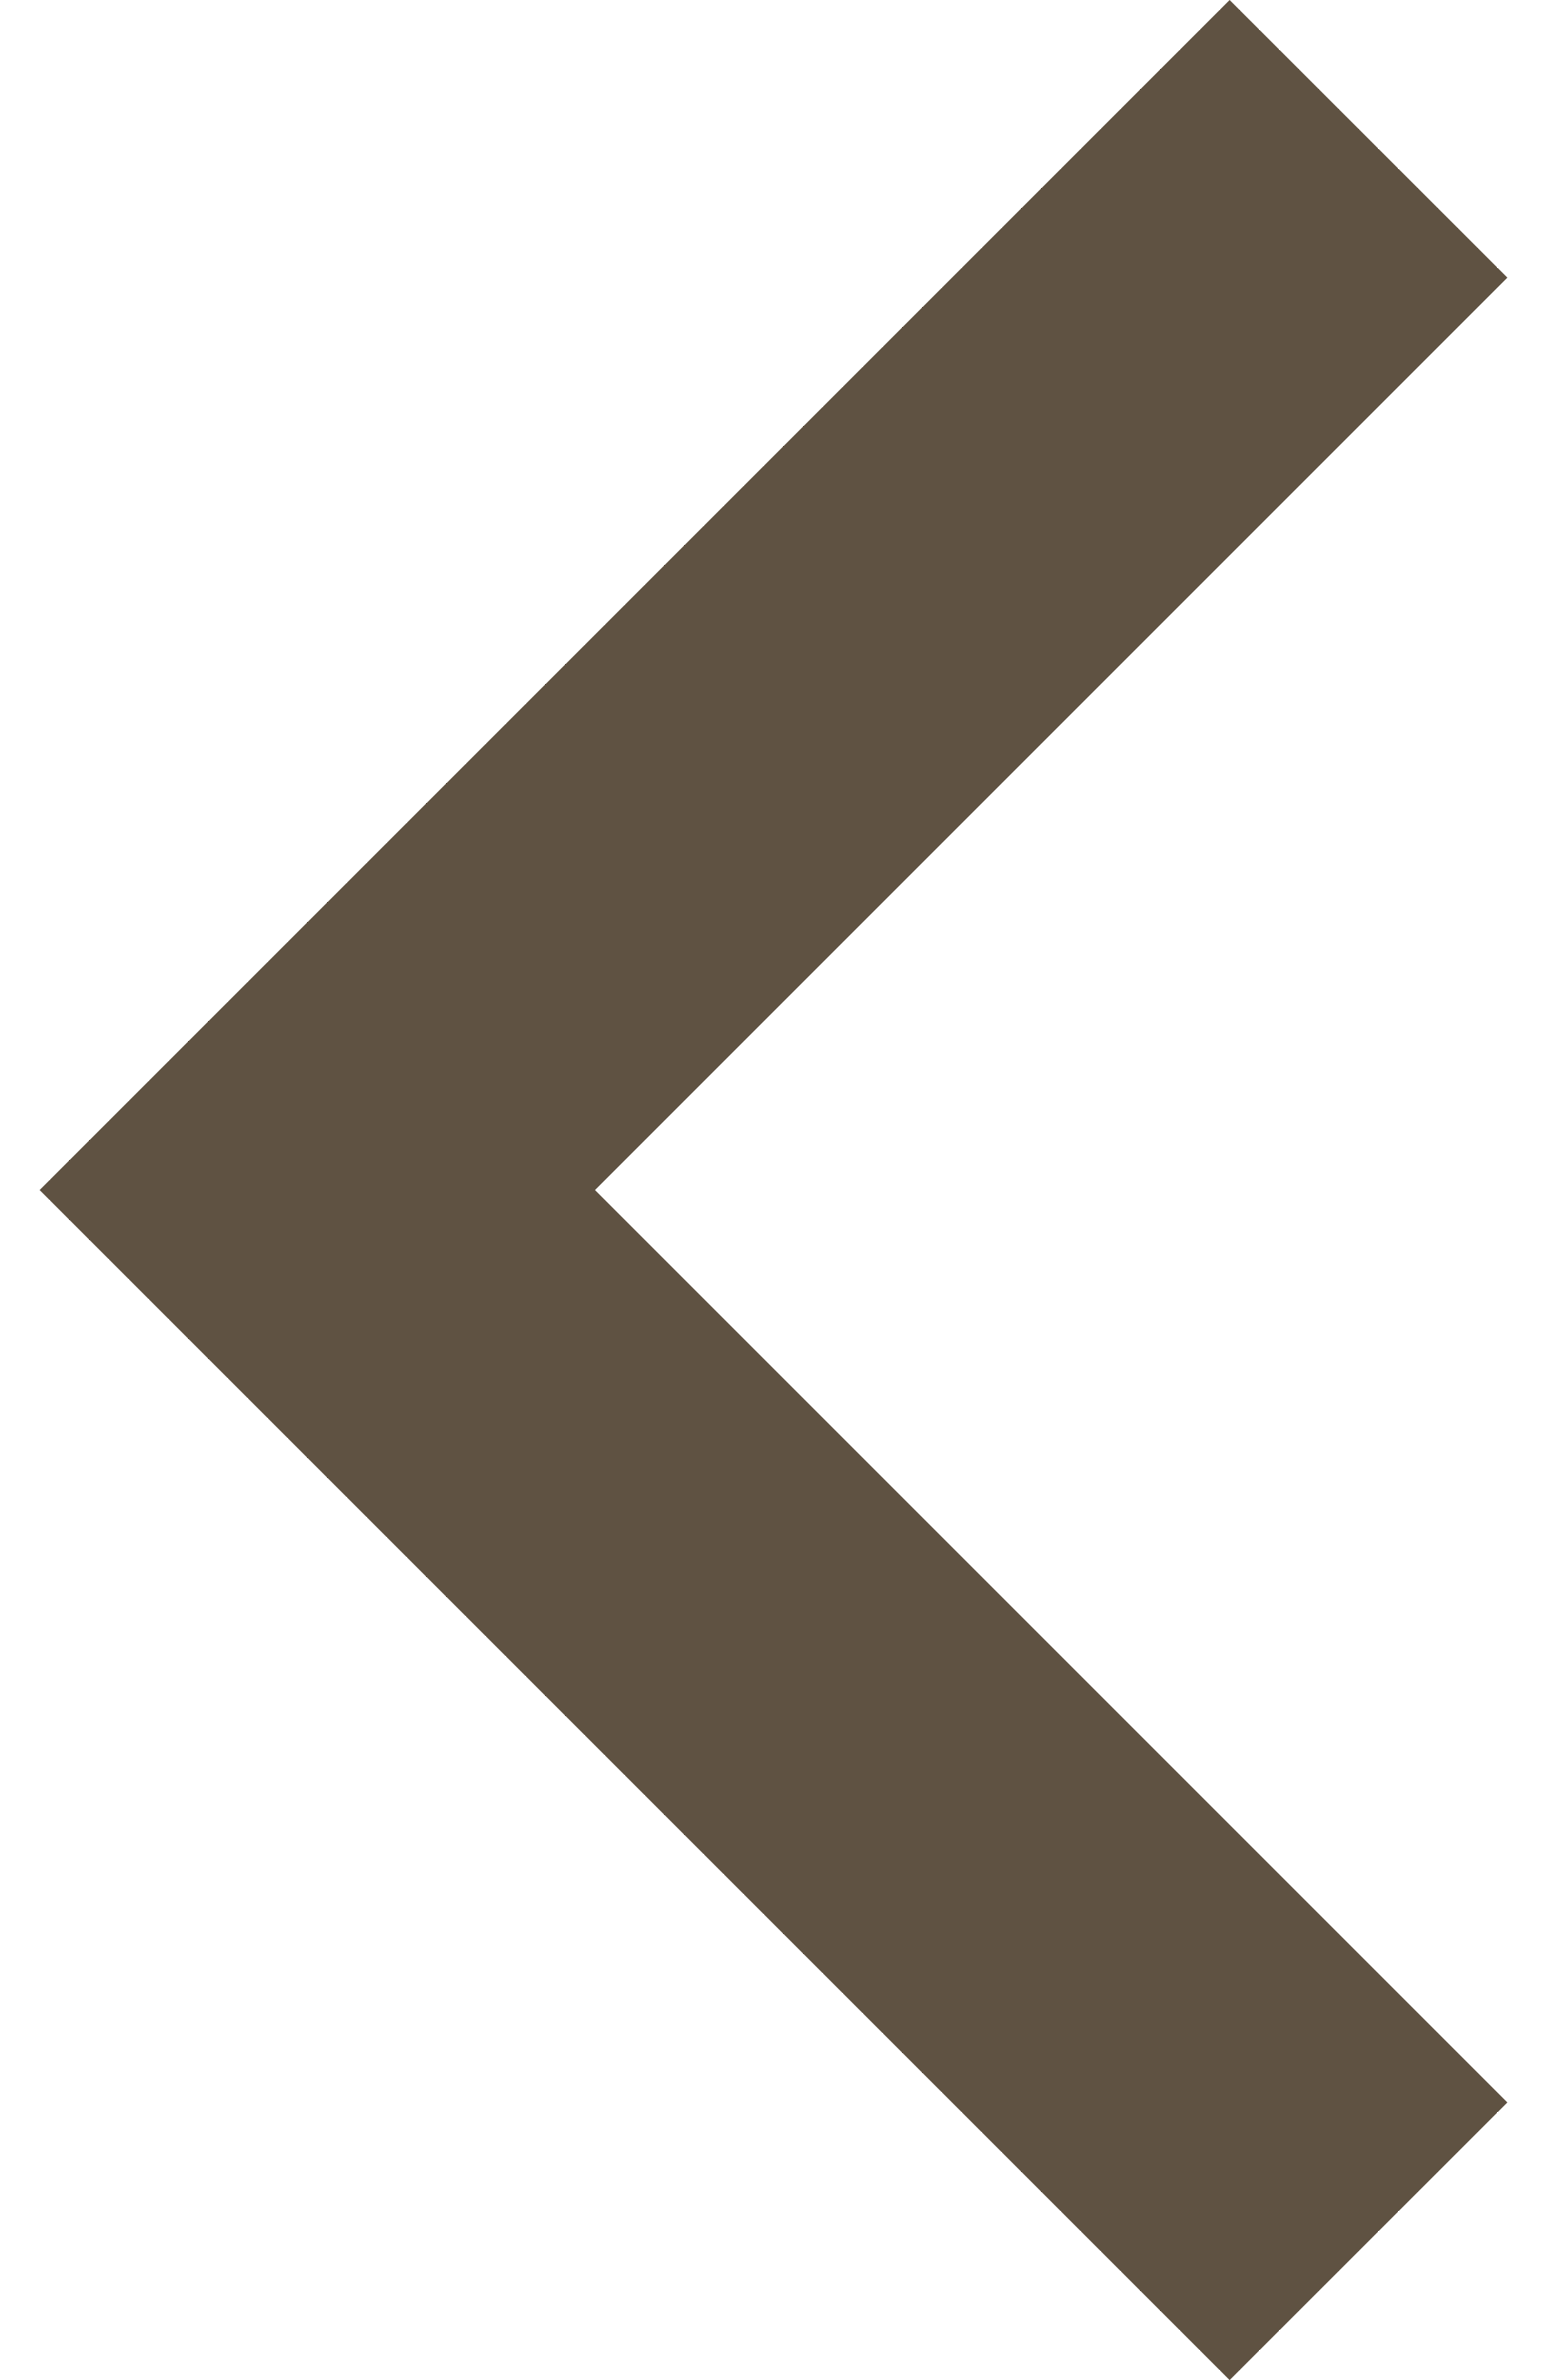 <svg width="13" height="20" viewBox="0 0 13 20" fill="none" xmlns="http://www.w3.org/2000/svg">
<path d="M0.333 10L10.333 -1.01993e-07L12.667 2.333L5 10L12.667 17.667L10.333 20L0.333 10Z" fill="#5F5242"/>
</svg>
